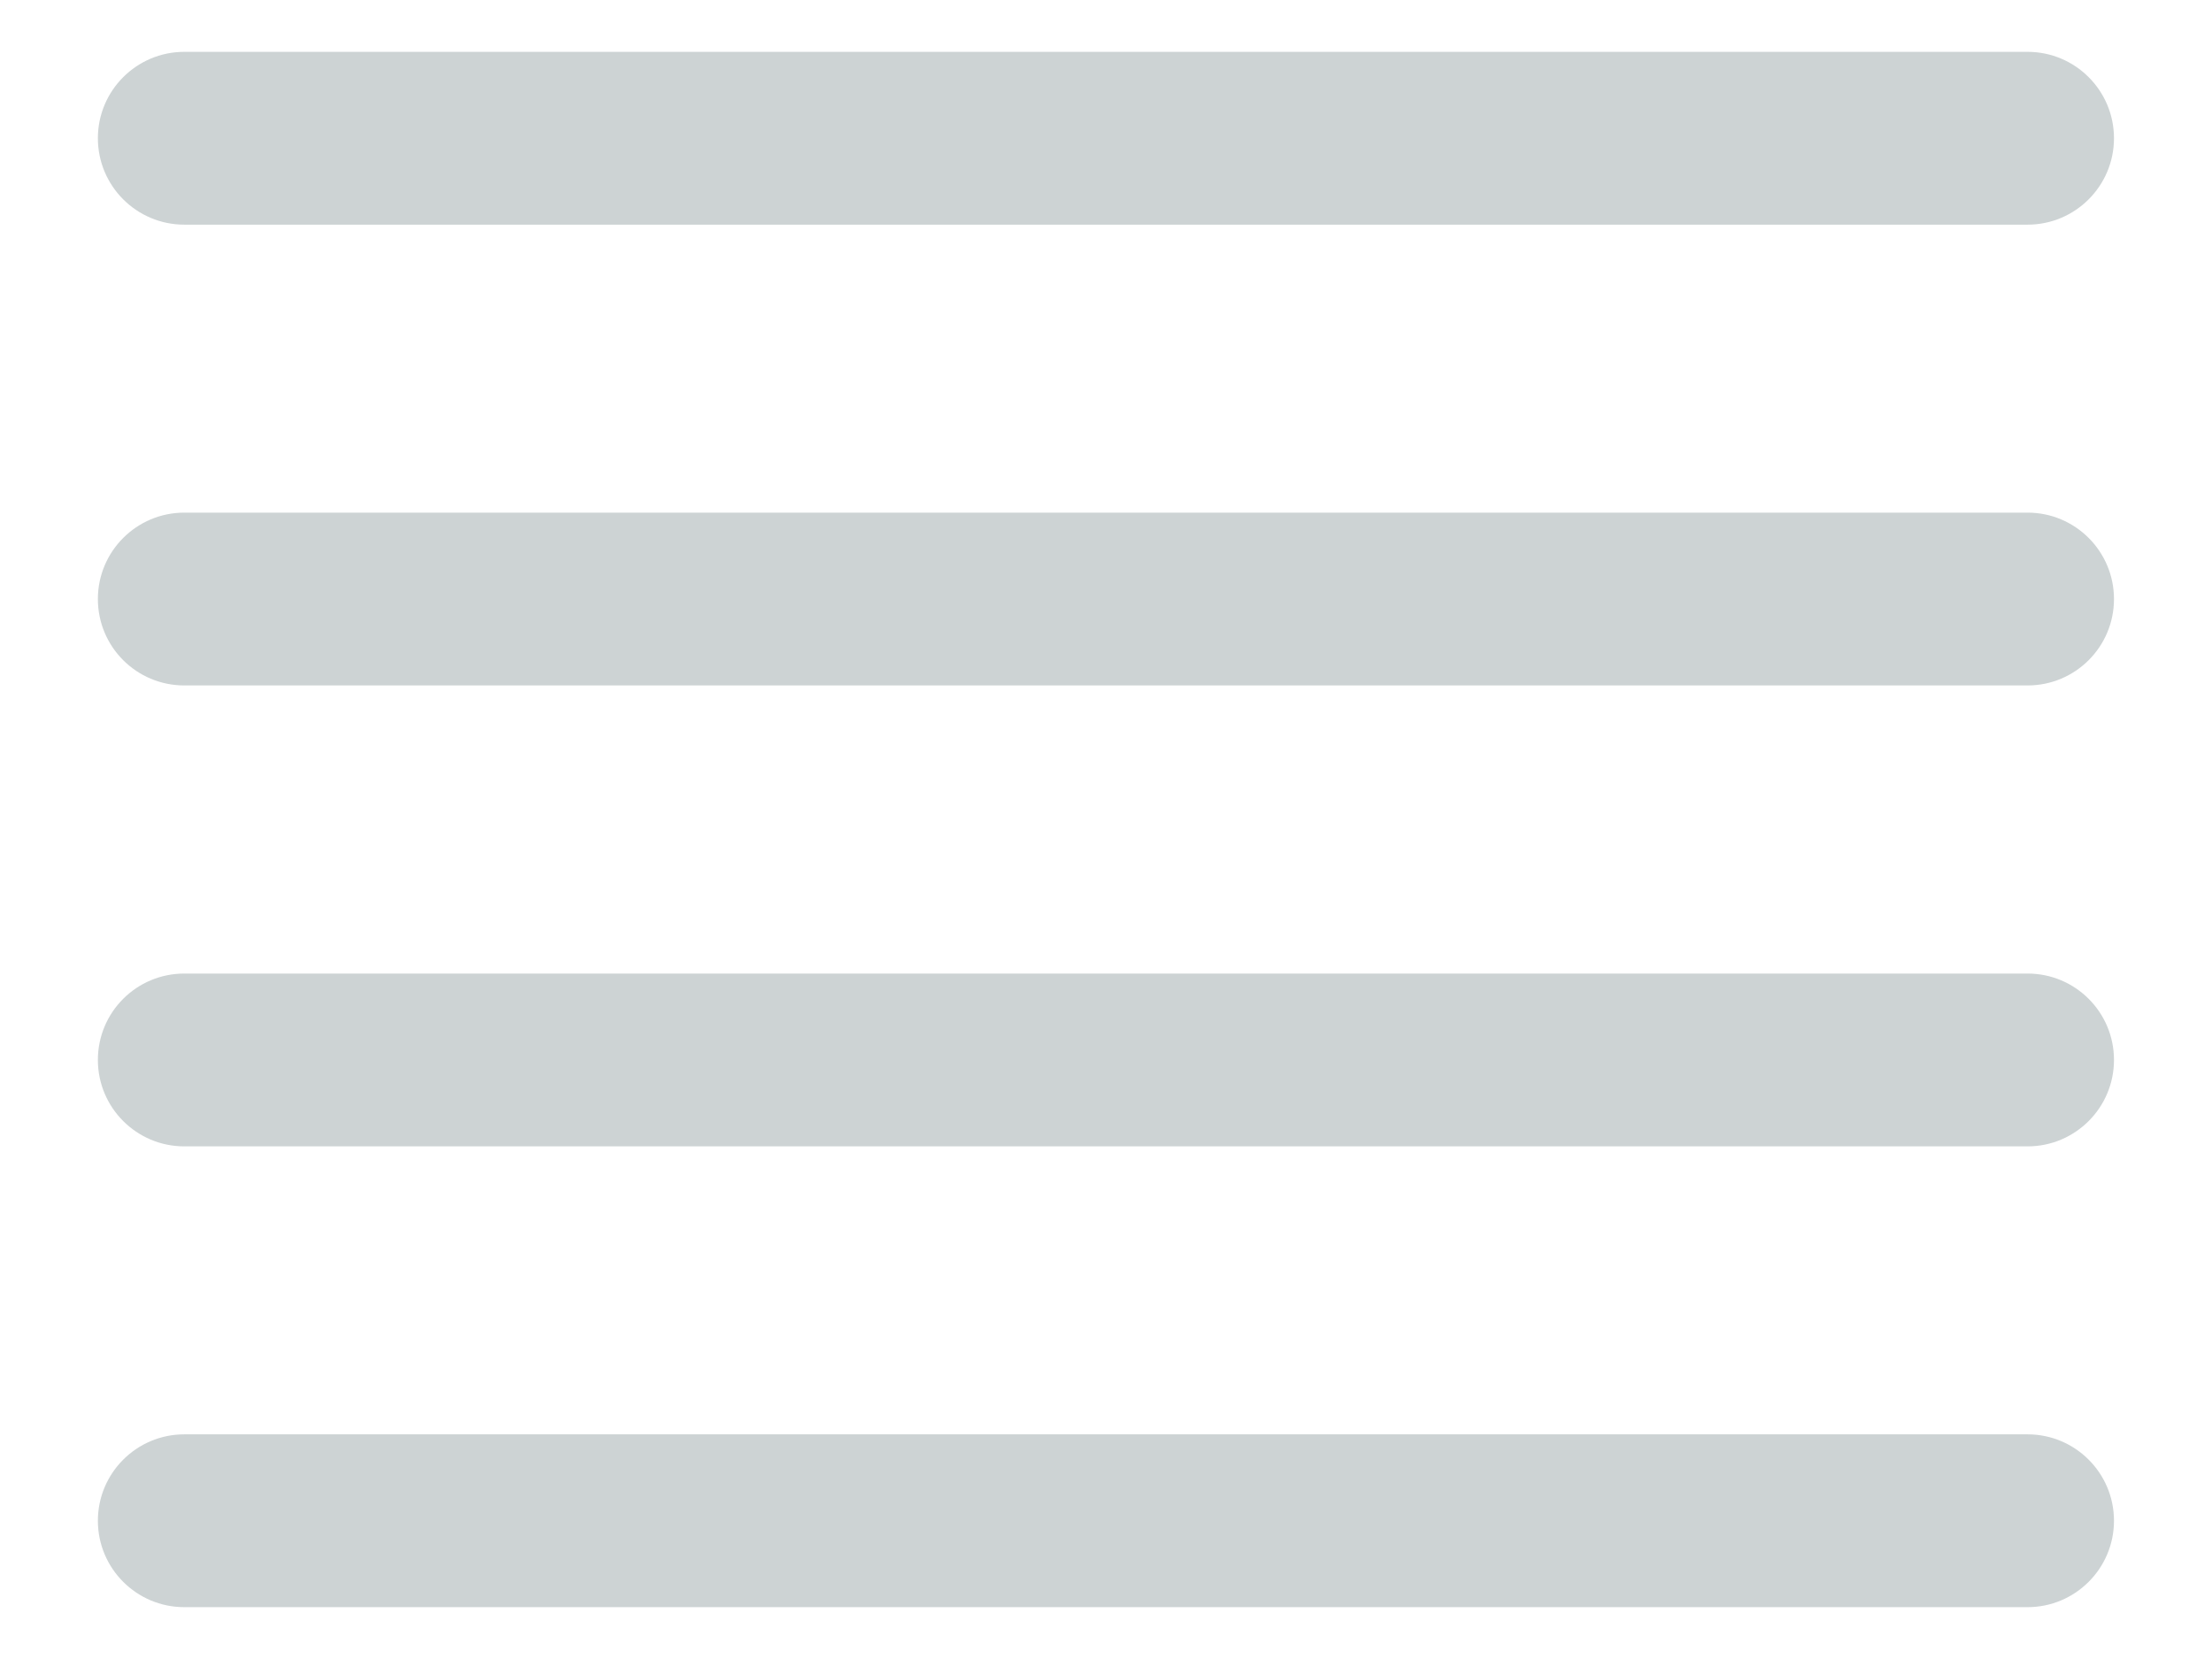 <svg width="16" height="12" viewBox="0 0 16 12" fill="none" xmlns="http://www.w3.org/2000/svg">
<path fill-rule="evenodd" clip-rule="evenodd" d="M0.708 1C0.708 0.655 0.988 0.375 1.333 0.375L14.666 0.375C15.011 0.375 15.291 0.655 15.291 1C15.291 1.345 15.011 1.625 14.666 1.625L1.333 1.625C0.988 1.625 0.708 1.345 0.708 1ZM0.708 4.333C0.708 3.988 0.988 3.708 1.333 3.708L14.666 3.708C15.011 3.708 15.291 3.988 15.291 4.333C15.291 4.679 15.011 4.958 14.666 4.958L1.333 4.958C0.988 4.958 0.708 4.679 0.708 4.333ZM0.708 7.667C0.708 7.321 0.988 7.042 1.333 7.042L14.666 7.042C15.011 7.042 15.291 7.321 15.291 7.667C15.291 8.012 15.011 8.292 14.666 8.292L1.333 8.292C0.988 8.292 0.708 8.012 0.708 7.667ZM0.708 11C0.708 10.655 0.988 10.375 1.333 10.375L14.666 10.375C15.011 10.375 15.291 10.655 15.291 11C15.291 11.345 15.011 11.625 14.666 11.625L1.333 11.625C0.988 11.625 0.708 11.345 0.708 11Z" fill="#CDD3D4"/>
</svg>
